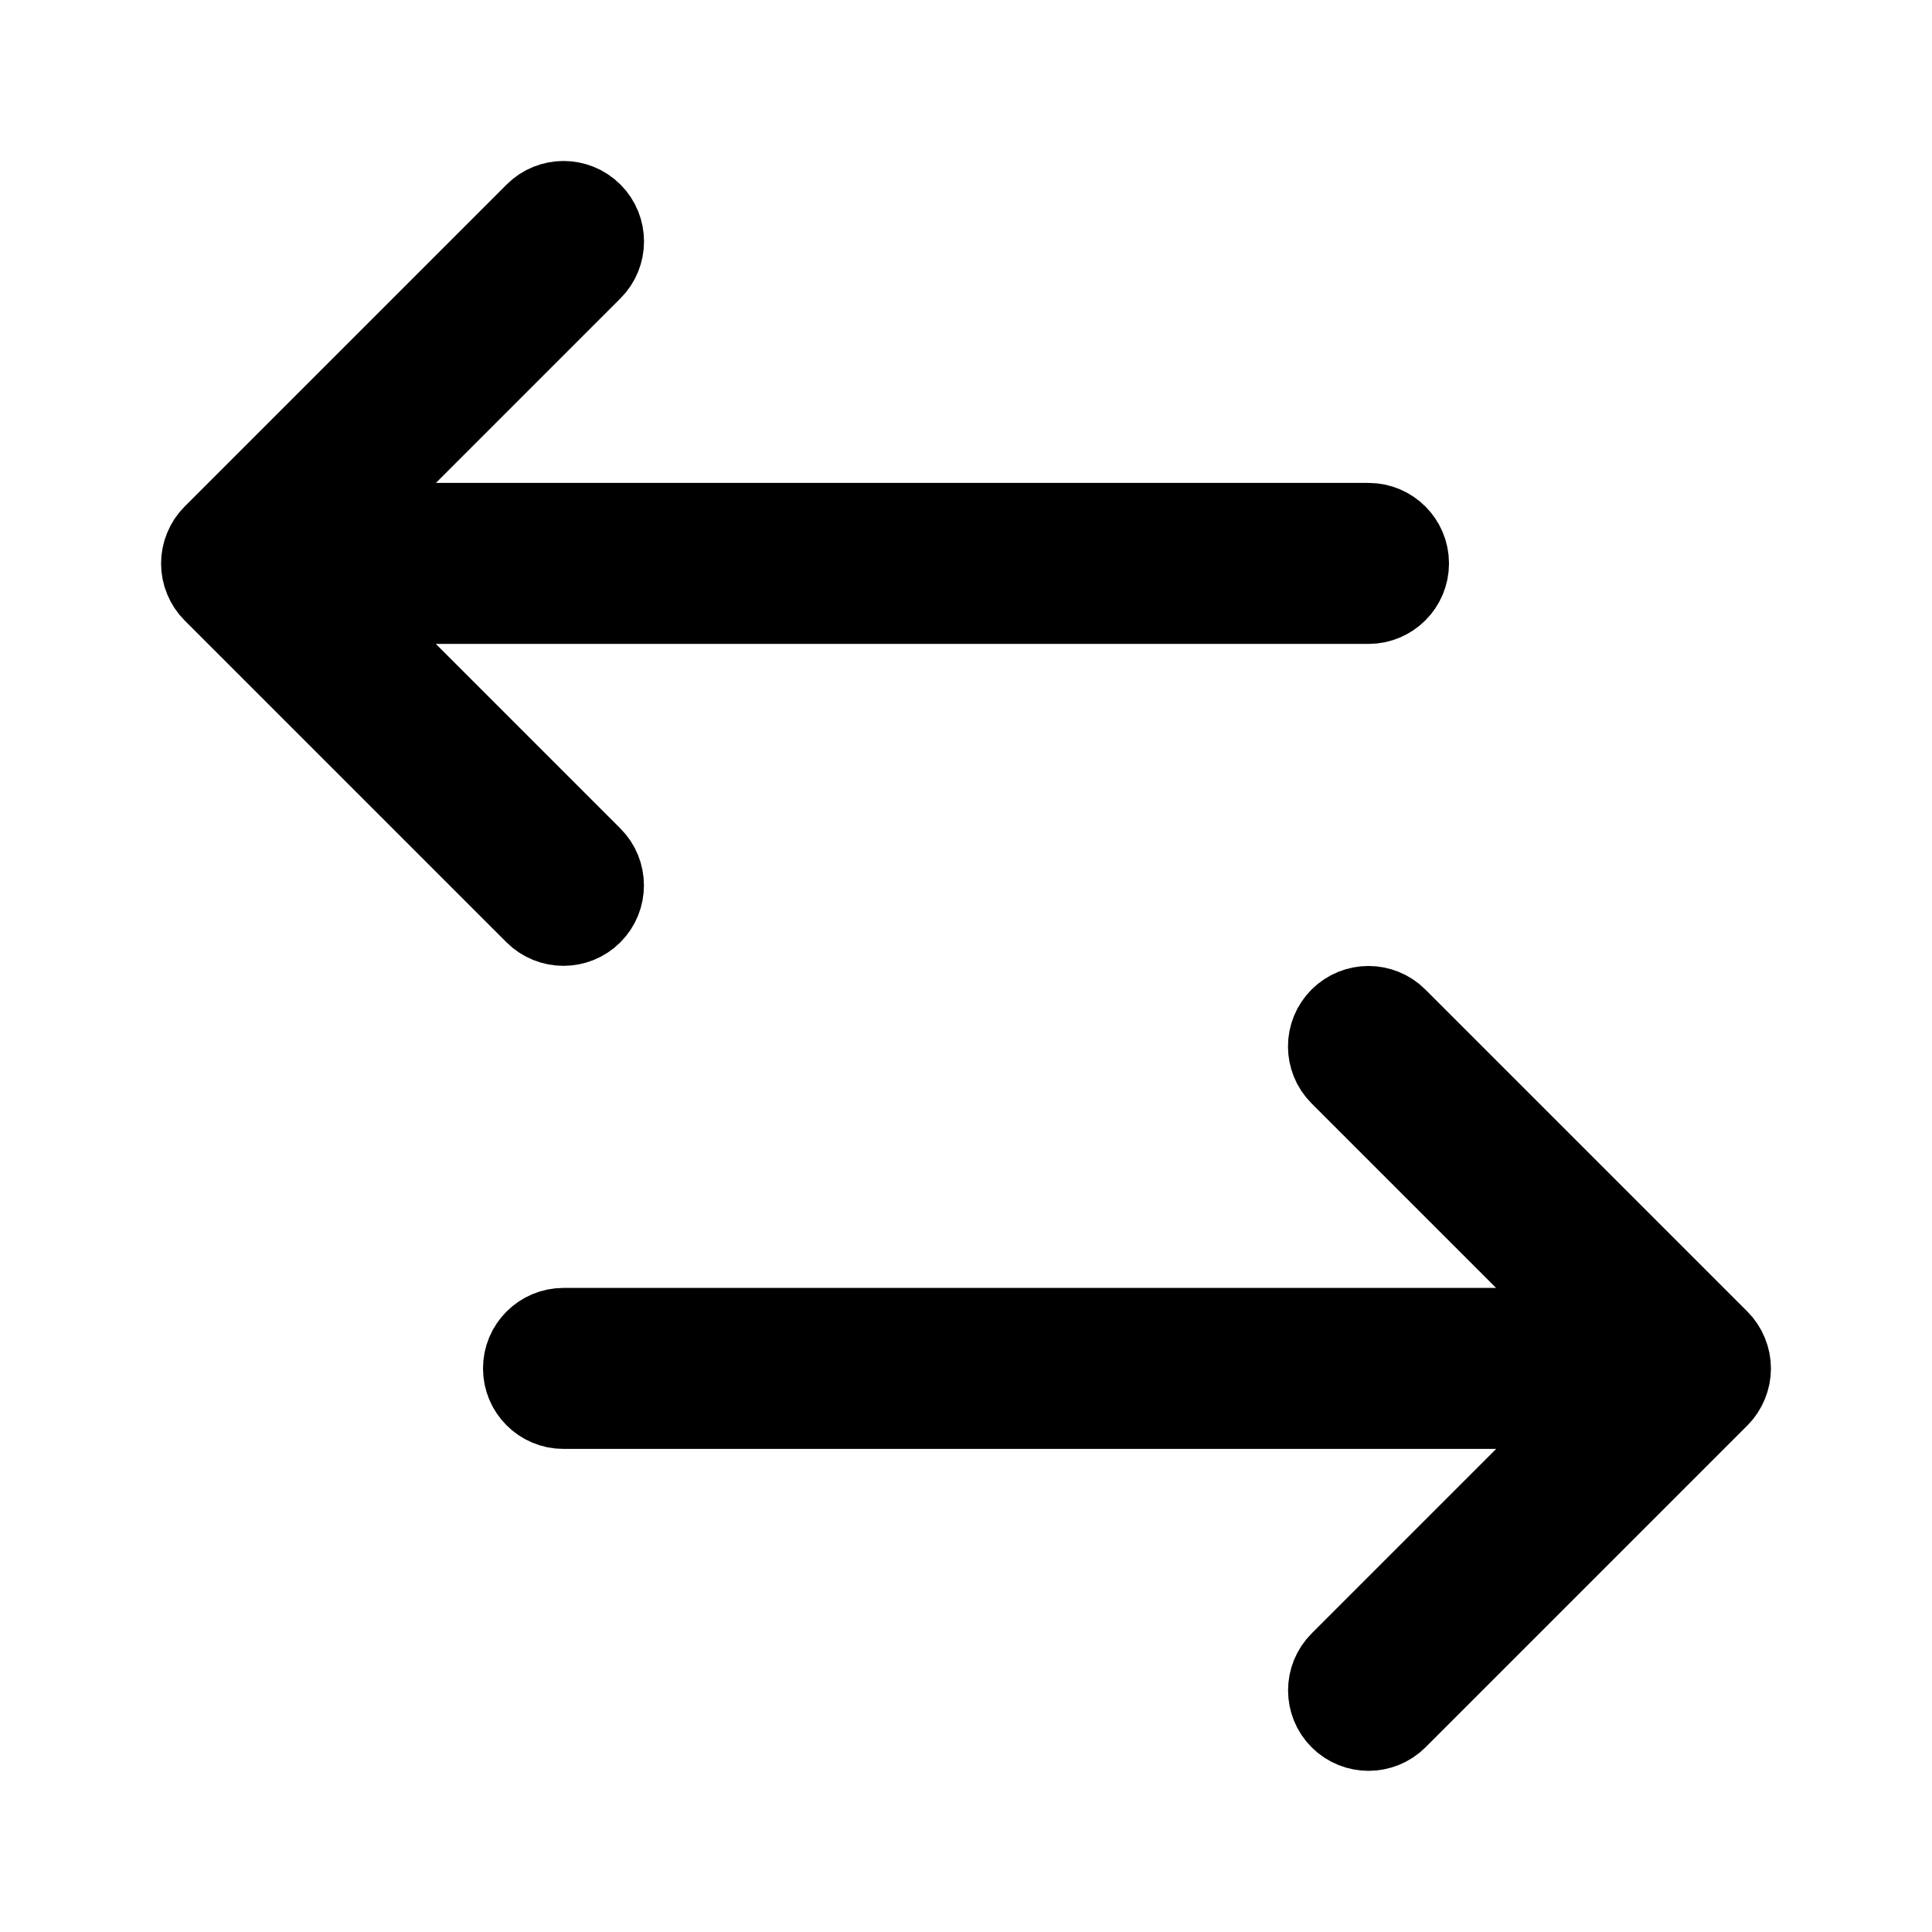 <svg viewBox="0 0 24 24" fill="currentColor" stroke="currentColor" xmlns="http://www.w3.org/2000/svg">
<path d="M2.539 7.191C2.488 7.069 2.488 6.931 2.539 6.809C2.564 6.747 2.601 6.692 2.647 6.646L6.647 2.646C6.842 2.451 7.159 2.451 7.354 2.646C7.549 2.841 7.549 3.158 7.354 3.353L4.208 6.499H17C17.276 6.499 17.5 6.723 17.5 6.999C17.5 7.275 17.276 7.499 17 7.499H4.207L7.353 10.645C7.548 10.84 7.548 11.157 7.353 11.352C7.255 11.45 7.127 11.498 6.999 11.498C6.871 11.498 6.743 11.449 6.645 11.352L2.645 7.352C2.601 7.308 2.564 7.252 2.539 7.191ZM21.461 17.191C21.512 17.069 21.512 16.931 21.461 16.809C21.436 16.747 21.399 16.692 21.353 16.646L17.353 12.646C17.158 12.451 16.841 12.451 16.646 12.646C16.451 12.841 16.451 13.158 16.646 13.353L19.792 16.499H7C6.724 16.499 6.5 16.723 6.5 16.999C6.5 17.275 6.724 17.499 7 17.499H19.793L16.647 20.645C16.452 20.84 16.452 21.157 16.647 21.352C16.745 21.45 16.873 21.498 17.001 21.498C17.129 21.498 17.257 21.449 17.355 21.352L21.355 17.352C21.399 17.308 21.436 17.252 21.461 17.191Z" />
</svg>
